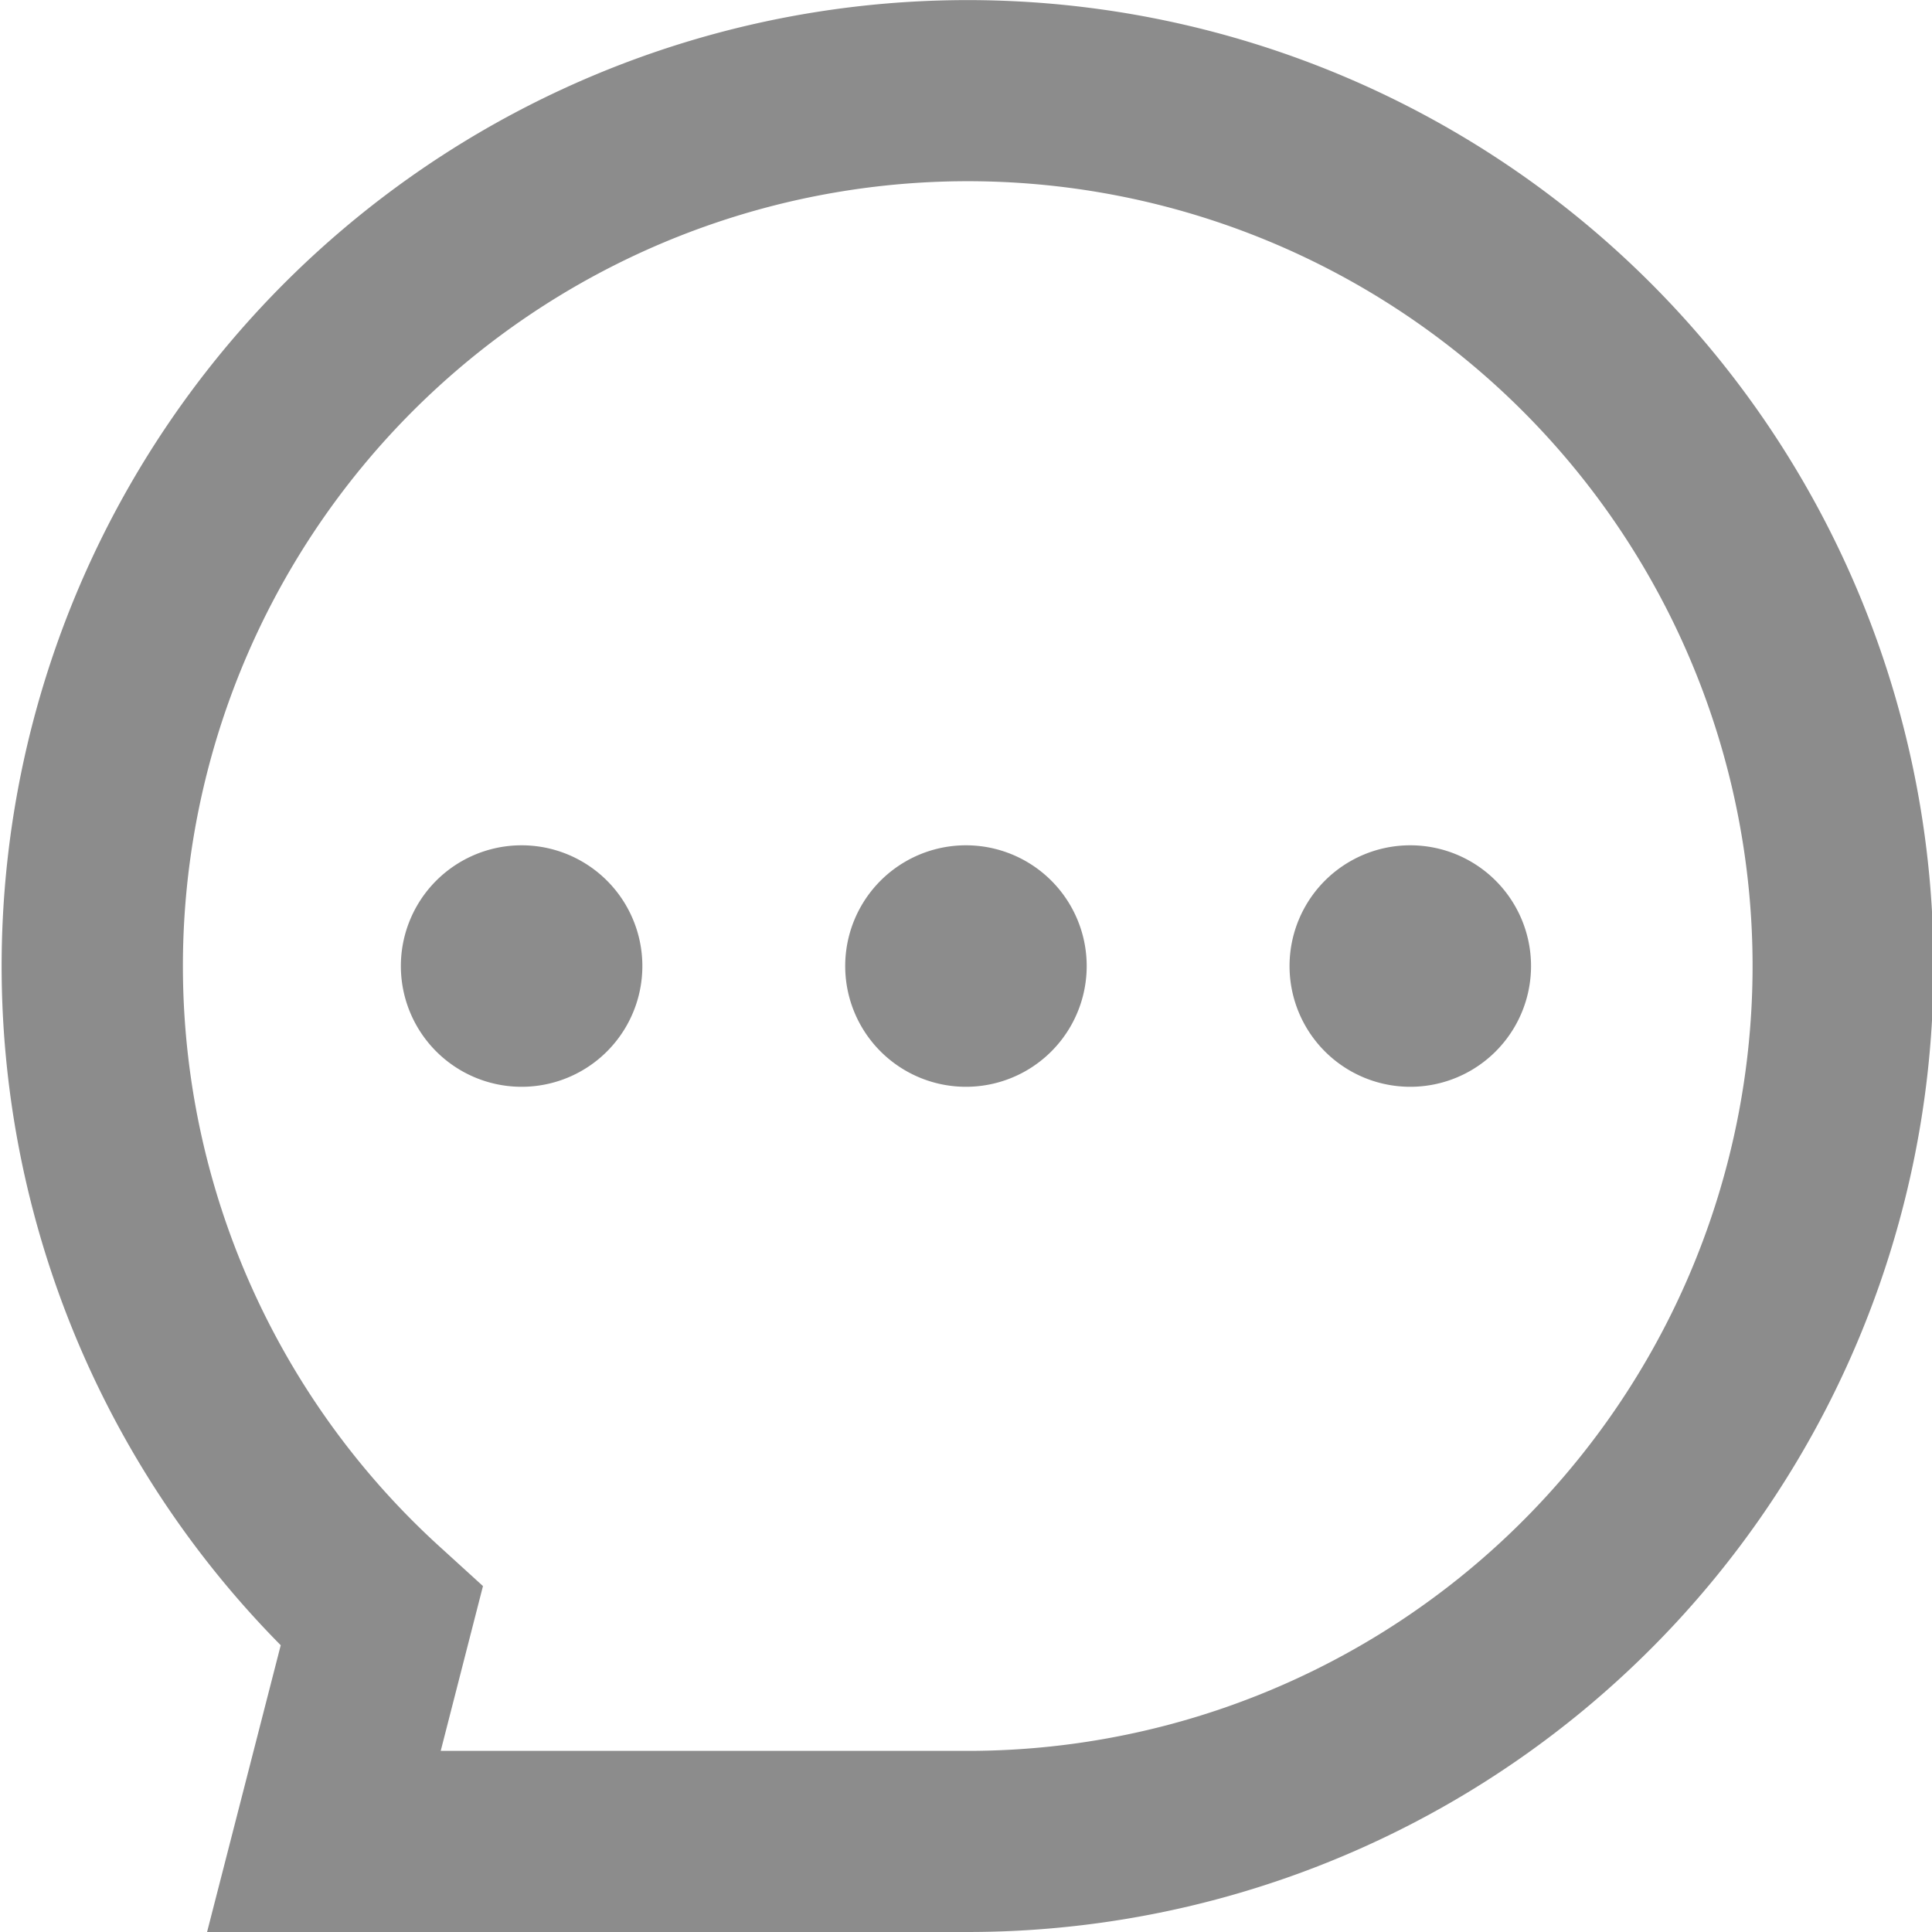<?xml version="1.0" standalone="no"?><!DOCTYPE svg PUBLIC "-//W3C//DTD SVG 1.1//EN" "http://www.w3.org/Graphics/SVG/1.1/DTD/svg11.dtd"><svg t="1605087624932" class="icon" viewBox="0 0 1024 1024" version="1.1" xmlns="http://www.w3.org/2000/svg" p-id="7918" xmlns:xlink="http://www.w3.org/1999/xlink" width="32" height="32"><defs><style type="text/css"></style></defs><path d="M511.974 1023.999H109.754l39.038-151.992A511.974 511.974 0 1 1 511.974 1023.999z m-278.386-95.995H511.974a415.979 415.979 0 1 0-277.426-106.875l21.439 19.519z" fill="#8C8C8C" p-id="7919"></path><path d="M276.466 512.025m-63.997 0a63.997 63.997 0 1 0 127.994 0 63.997 63.997 0 1 0-127.994 0Z" fill="#8C8C8C" p-id="7920"></path><path d="M511.974 512.025m-63.997 0a63.997 63.997 0 1 0 127.994 0 63.997 63.997 0 1 0-127.994 0Z" fill="#8C8C8C" p-id="7921"></path><path d="M747.482 512.025m-63.997 0a63.997 63.997 0 1 0 127.994 0 63.997 63.997 0 1 0-127.994 0Z" fill="#8C8C8C" p-id="7922"></path></svg>
